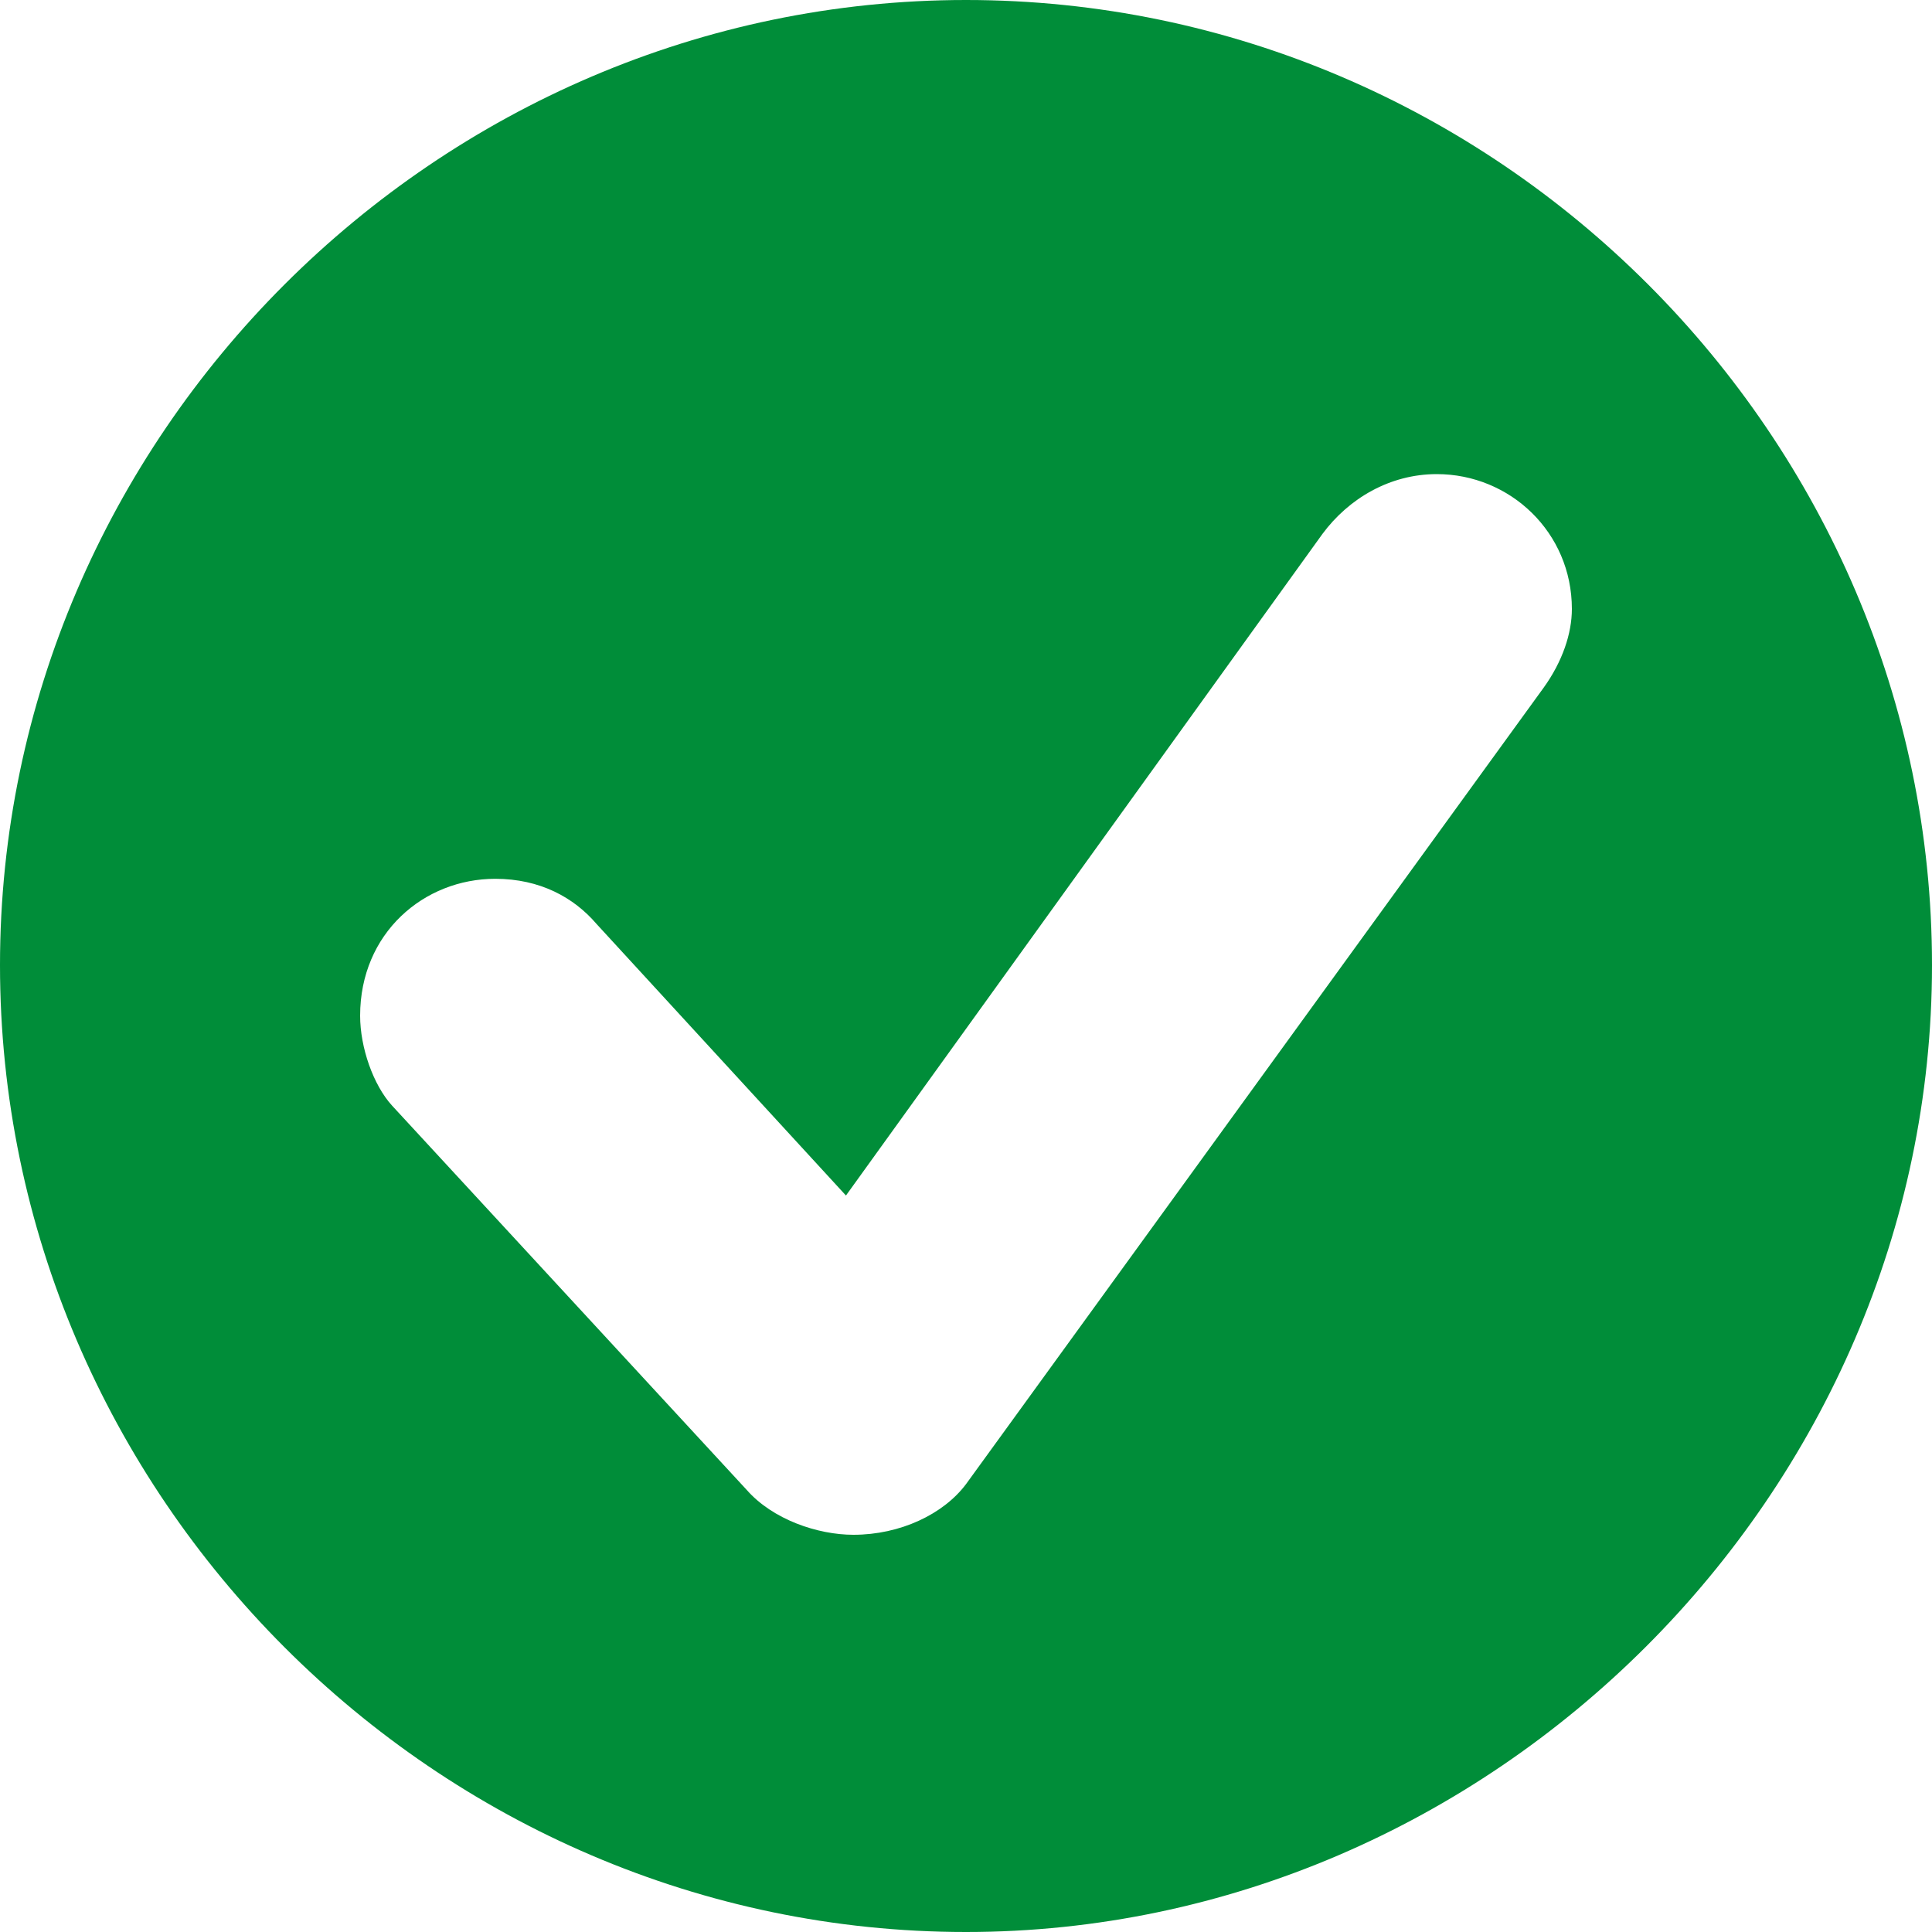 <svg width="15" height="15" viewBox="0 0 15 15" fill="none" xmlns="http://www.w3.org/2000/svg">
<g id="video.fill.badge.checkmark">
<path id="video.fill.badge.checkmark_2" d="M7.5 15C11.578 15 15 11.595 15 7.493C15 3.39 11.621 0 7.5 0C3.393 0 0 3.39 0 7.493C0 11.61 3.393 15 7.5 15ZM6.626 11.916C6.35 11.916 6 11.799 5.796 11.566L3.044 8.584C2.898 8.424 2.796 8.133 2.796 7.886C2.796 7.245 3.291 6.823 3.845 6.823C4.194 6.823 4.456 6.969 4.631 7.173L6.568 9.282L10.267 4.146C10.471 3.87 10.791 3.681 11.155 3.681C11.723 3.681 12.204 4.132 12.204 4.728C12.204 4.918 12.131 5.136 11.985 5.339L7.5 11.523C7.325 11.756 6.99 11.916 6.626 11.916Z" fill="#008D39"/>
</g>
</svg>
